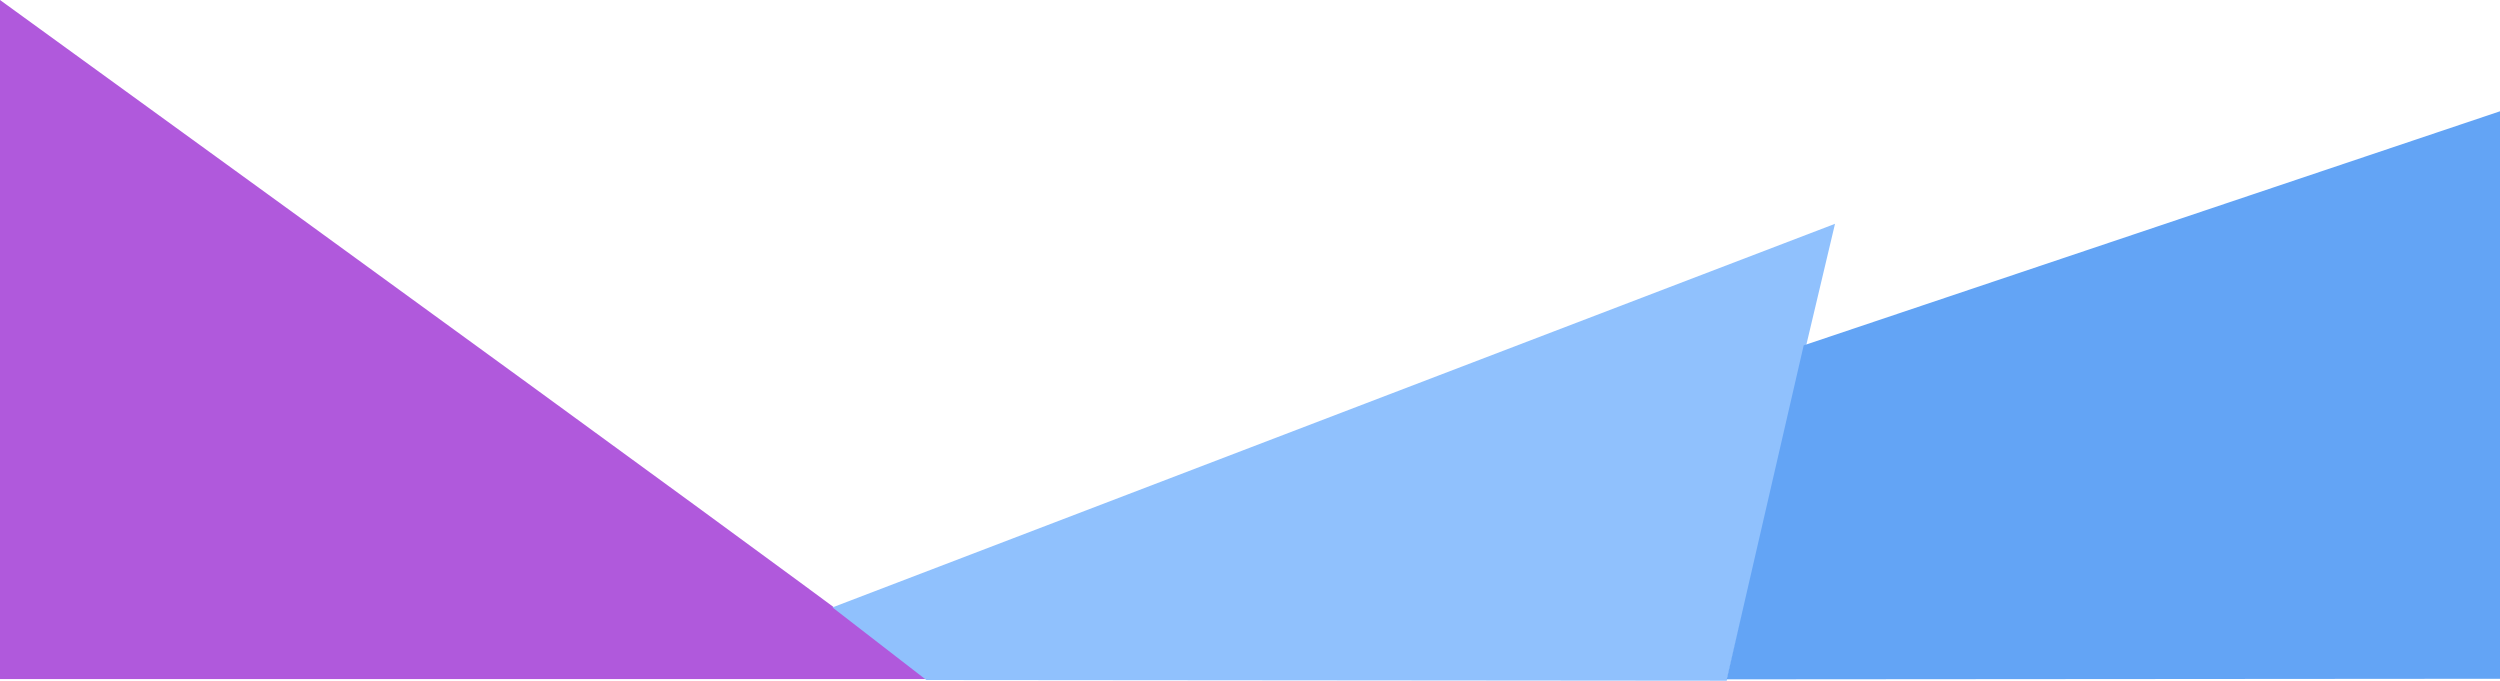 <svg xmlns="http://www.w3.org/2000/svg" width="1920" height="522.786" viewBox="0 0 1920 522.786">
  <g id="auth_bottom" transform="translate(0 -619.758)">
    <path id="Path_27" data-name="Path 27" d="M-562,583.758c697.457,505.421,714.088,521.518,714.088,521.518H-562Z" transform="translate(562 36)" fill="#b059dc"/>
    <path id="Path_28" data-name="Path 28" d="M-424.076,915.673l769.953-294.6-83.158,350.9-614.693-.55Z" transform="translate(1063.408 170.574)" fill="#90c1fd"/>
    <path id="Path_29" data-name="Path 29" d="M-216.8,781.589,317.967,601.808v435.836l-593.882.442Z" transform="translate(1602.032 103.414)" fill="#63a4f5"/>
  </g>
</svg>
